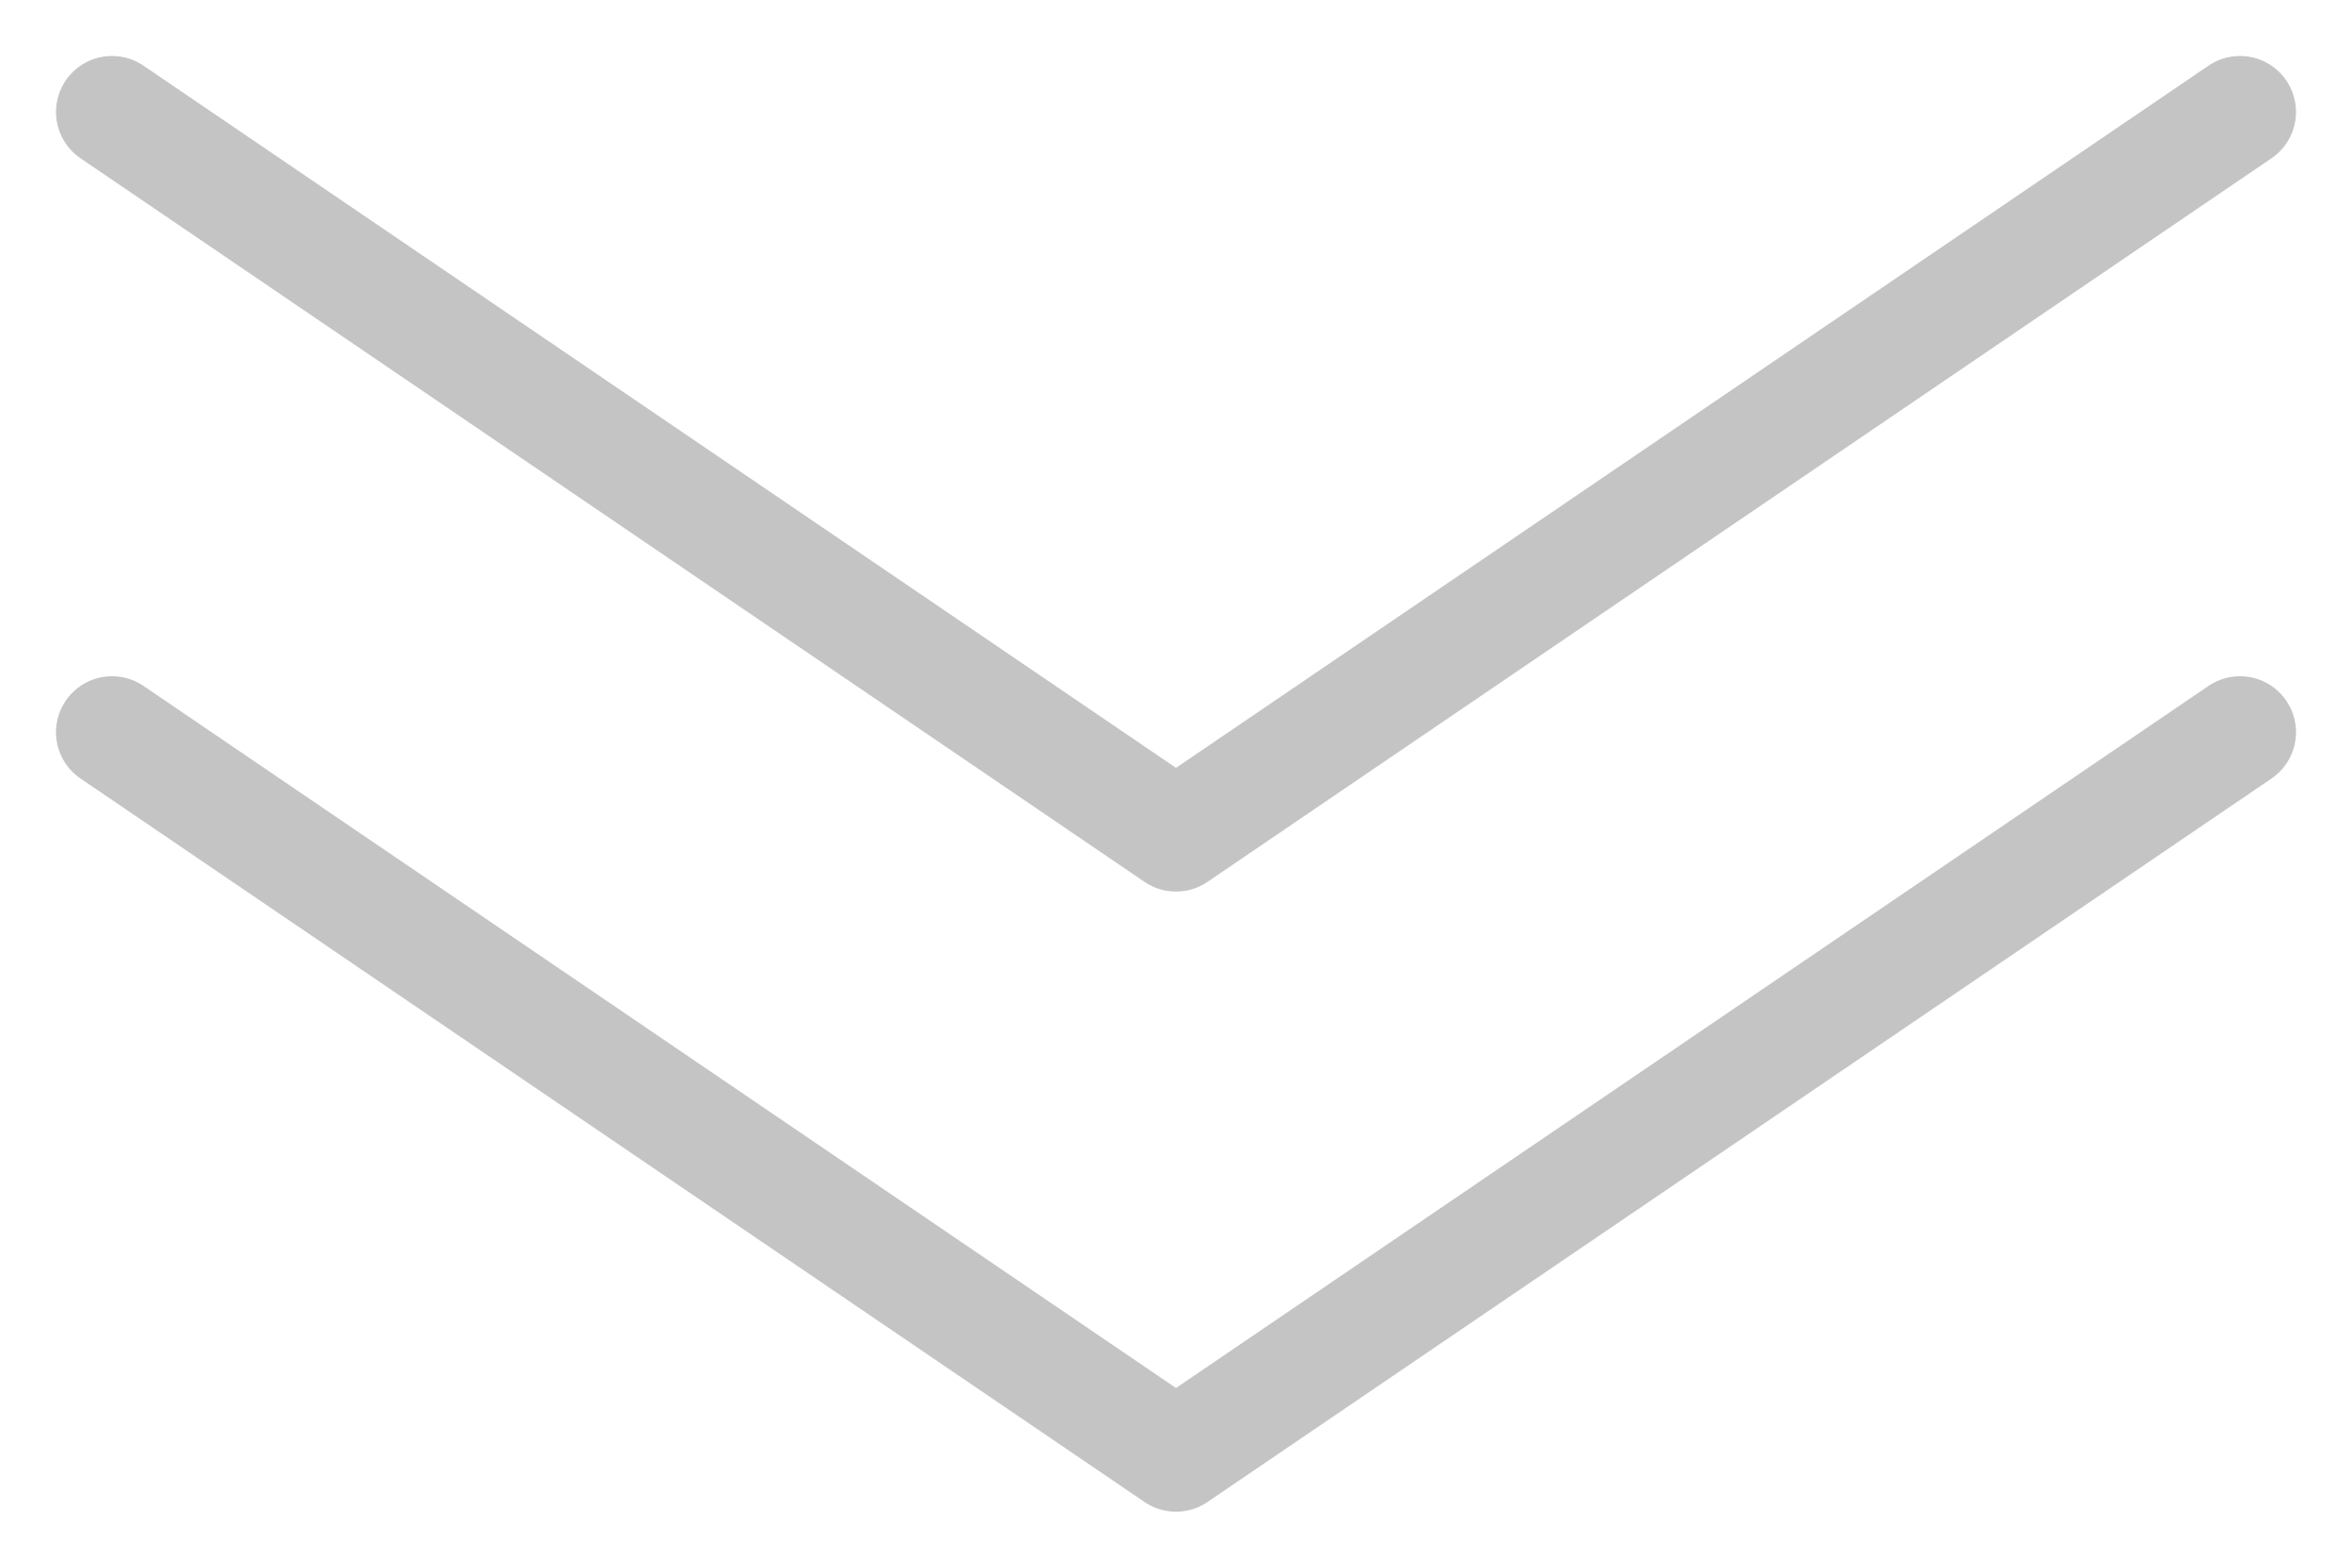<svg width="21" height="14" viewBox="0 0 21 14" fill="none" xmlns="http://www.w3.org/2000/svg">
<path d="M1 6.539L10.5 13L20 6.539" stroke="#C4C4C4" stroke-linecap="round" stroke-linejoin="round"/>
<path d="M1 1L10.5 7.462L20 1" stroke="#C4C4C4" stroke-linecap="round" stroke-linejoin="round"/>
</svg>

